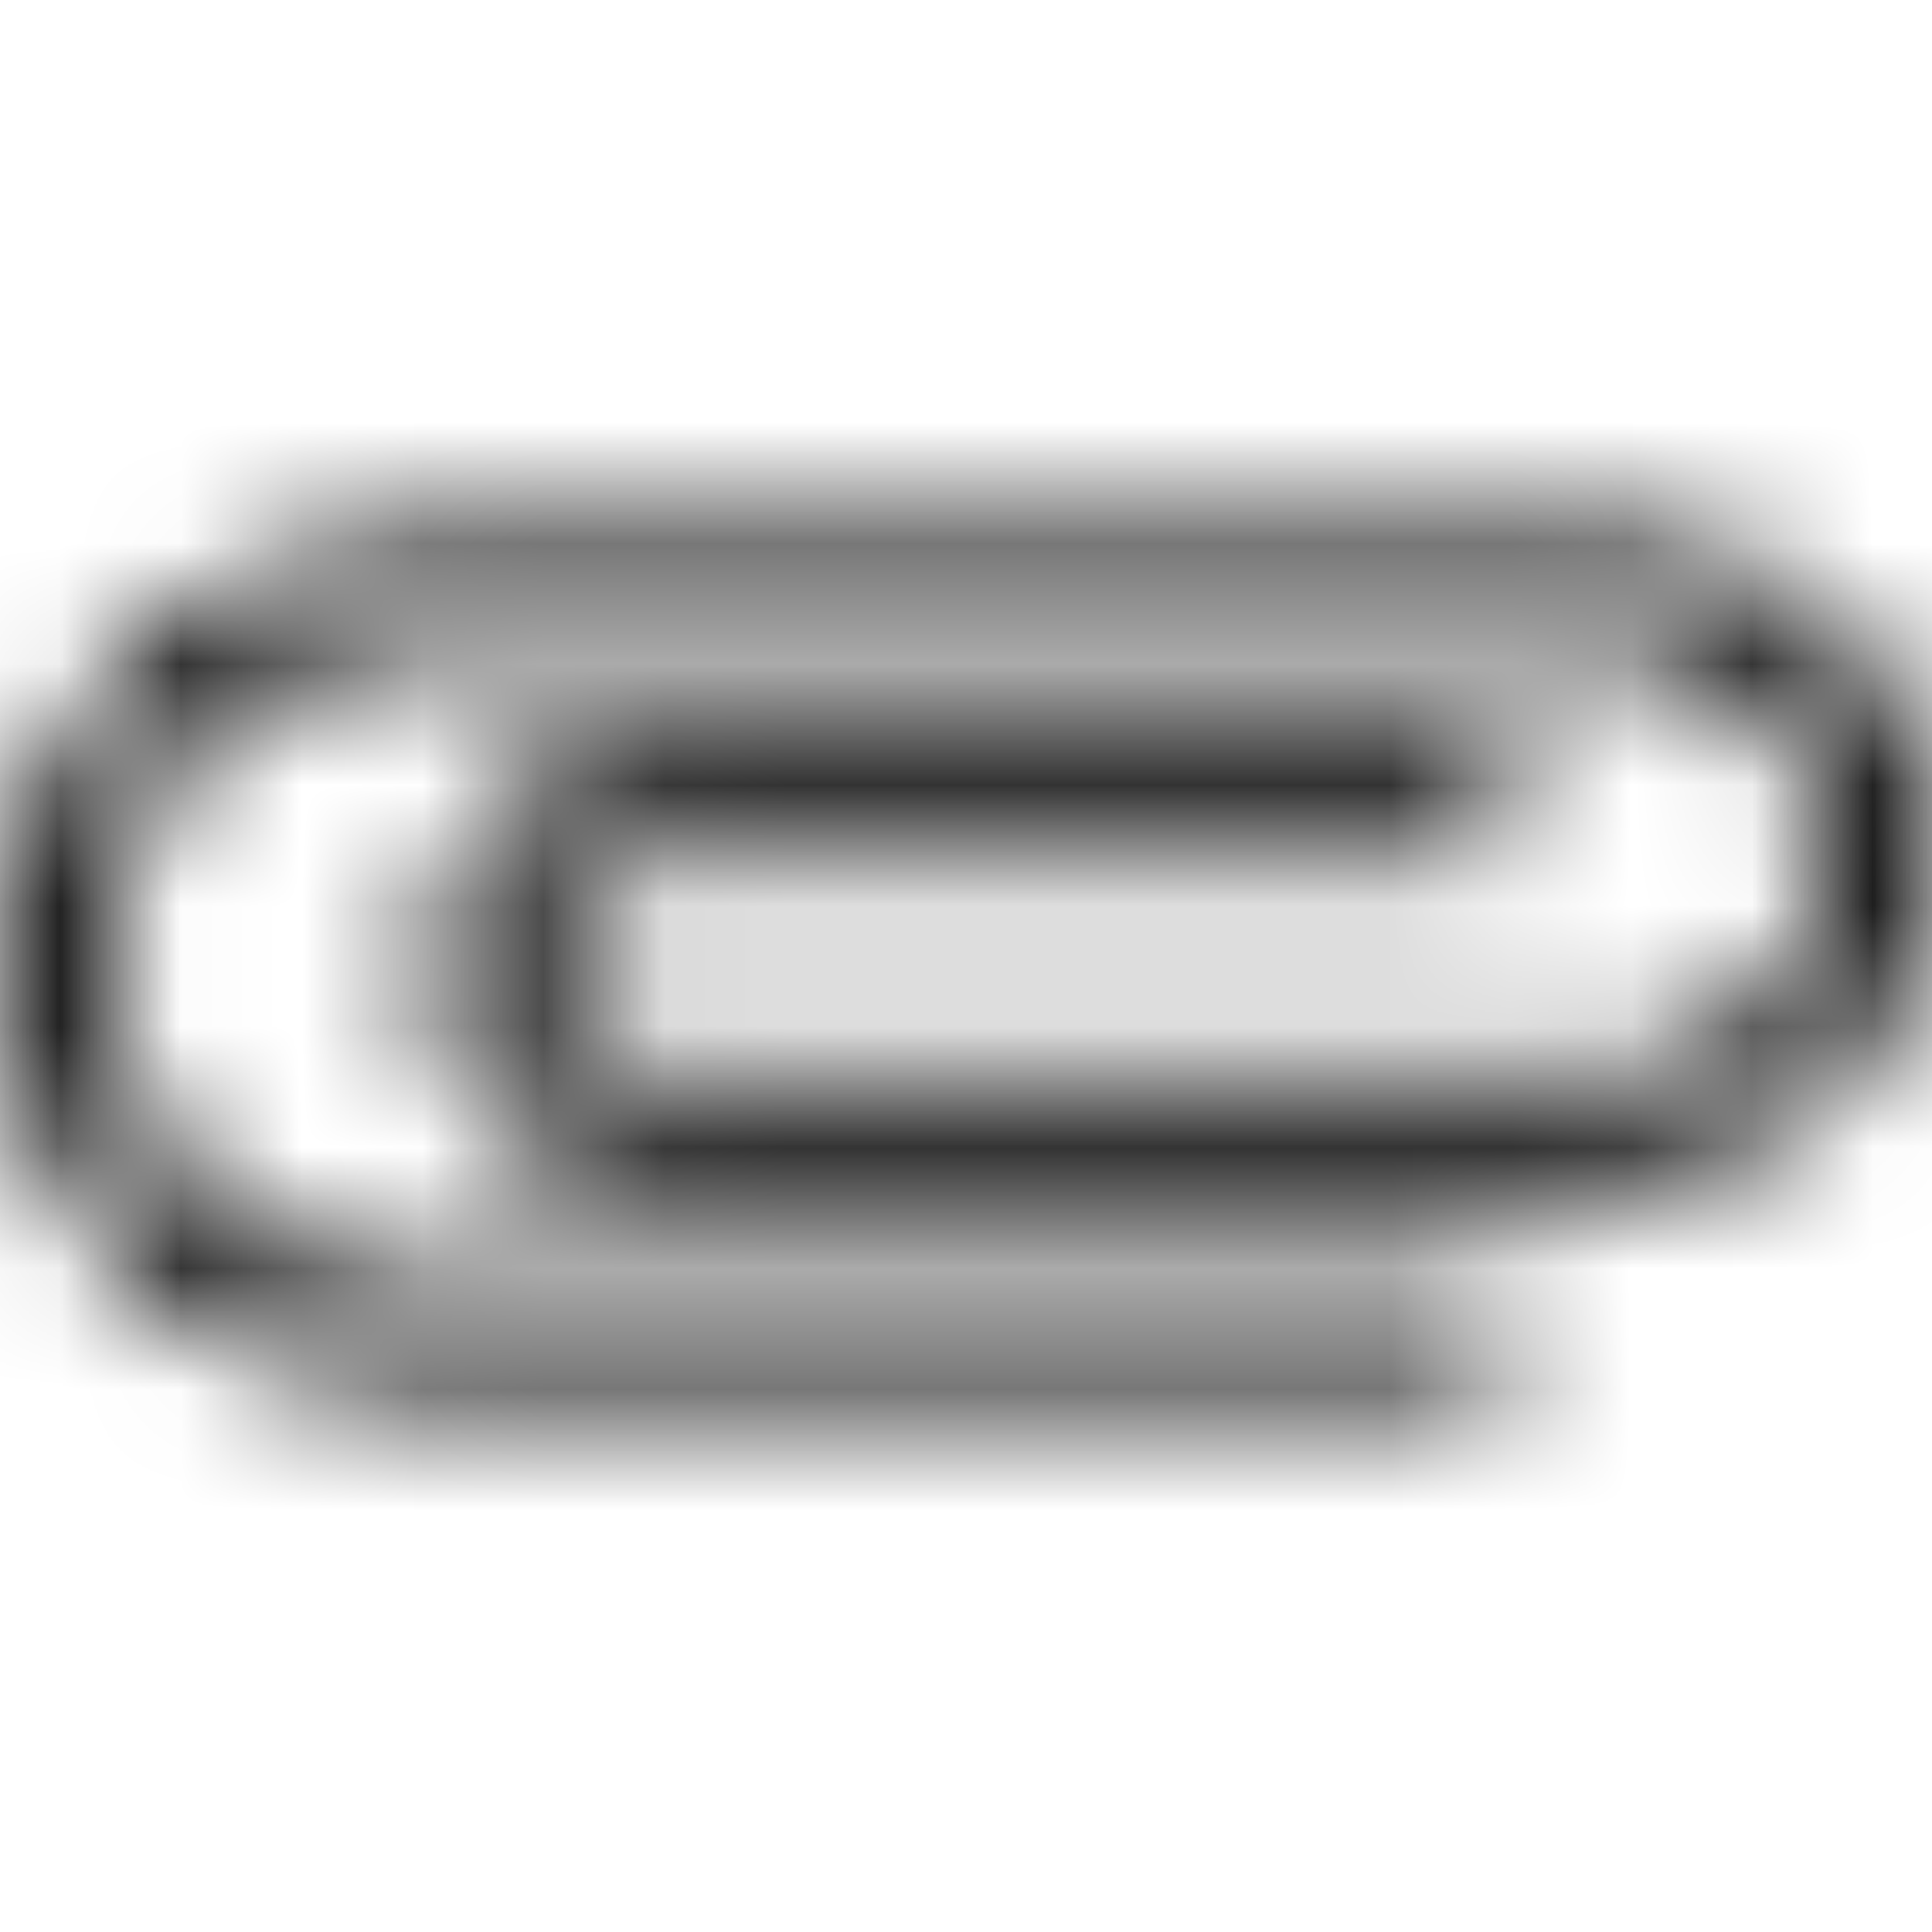 <svg xmlns="http://www.w3.org/2000/svg" xmlns:xlink="http://www.w3.org/1999/xlink" width="16" height="16" viewBox="0 0 16 16">
  <defs>
    <path id="attachment-a" d="M13.333,4.444 L3.556,4.444 C1.6,4.444 -5.00000006e-08,6.044 -5.00000006e-08,8 C-5.00000006e-08,9.956 1.6,11.556 3.556,11.556 L12.444,11.556 L12.444,10.667 L3.556,10.667 C2.044,10.667 0.889,9.511 0.889,8 C0.889,6.489 2.044,5.333 3.556,5.333 L13.333,5.333 C14.311,5.333 15.111,6.133 15.111,7.111 C15.111,8.089 14.311,8.889 13.333,8.889 L5.333,8.889 C4.8,8.889 4.444,8.533 4.444,8 C4.444,7.467 4.8,7.111 5.333,7.111 L12.444,7.111 L12.444,6.222 L5.333,6.222 C4.356,6.222 3.556,7.022 3.556,8 C3.556,8.978 4.356,9.778 5.333,9.778 L13.333,9.778 C14.844,9.778 16,8.622 16,7.111 C16,5.6 14.844,4.444 13.333,4.444 Z"/>
  </defs>
  <g fill="none" fill-rule="evenodd">
    <mask id="attachment-b" fill="#fff">
      <use xlink:href="#attachment-a"/>
    </mask>
    <g fill="CurrentColor" mask="url(#attachment-b)">
      <rect width="16" height="16"/>
    </g>
  </g>
</svg>
